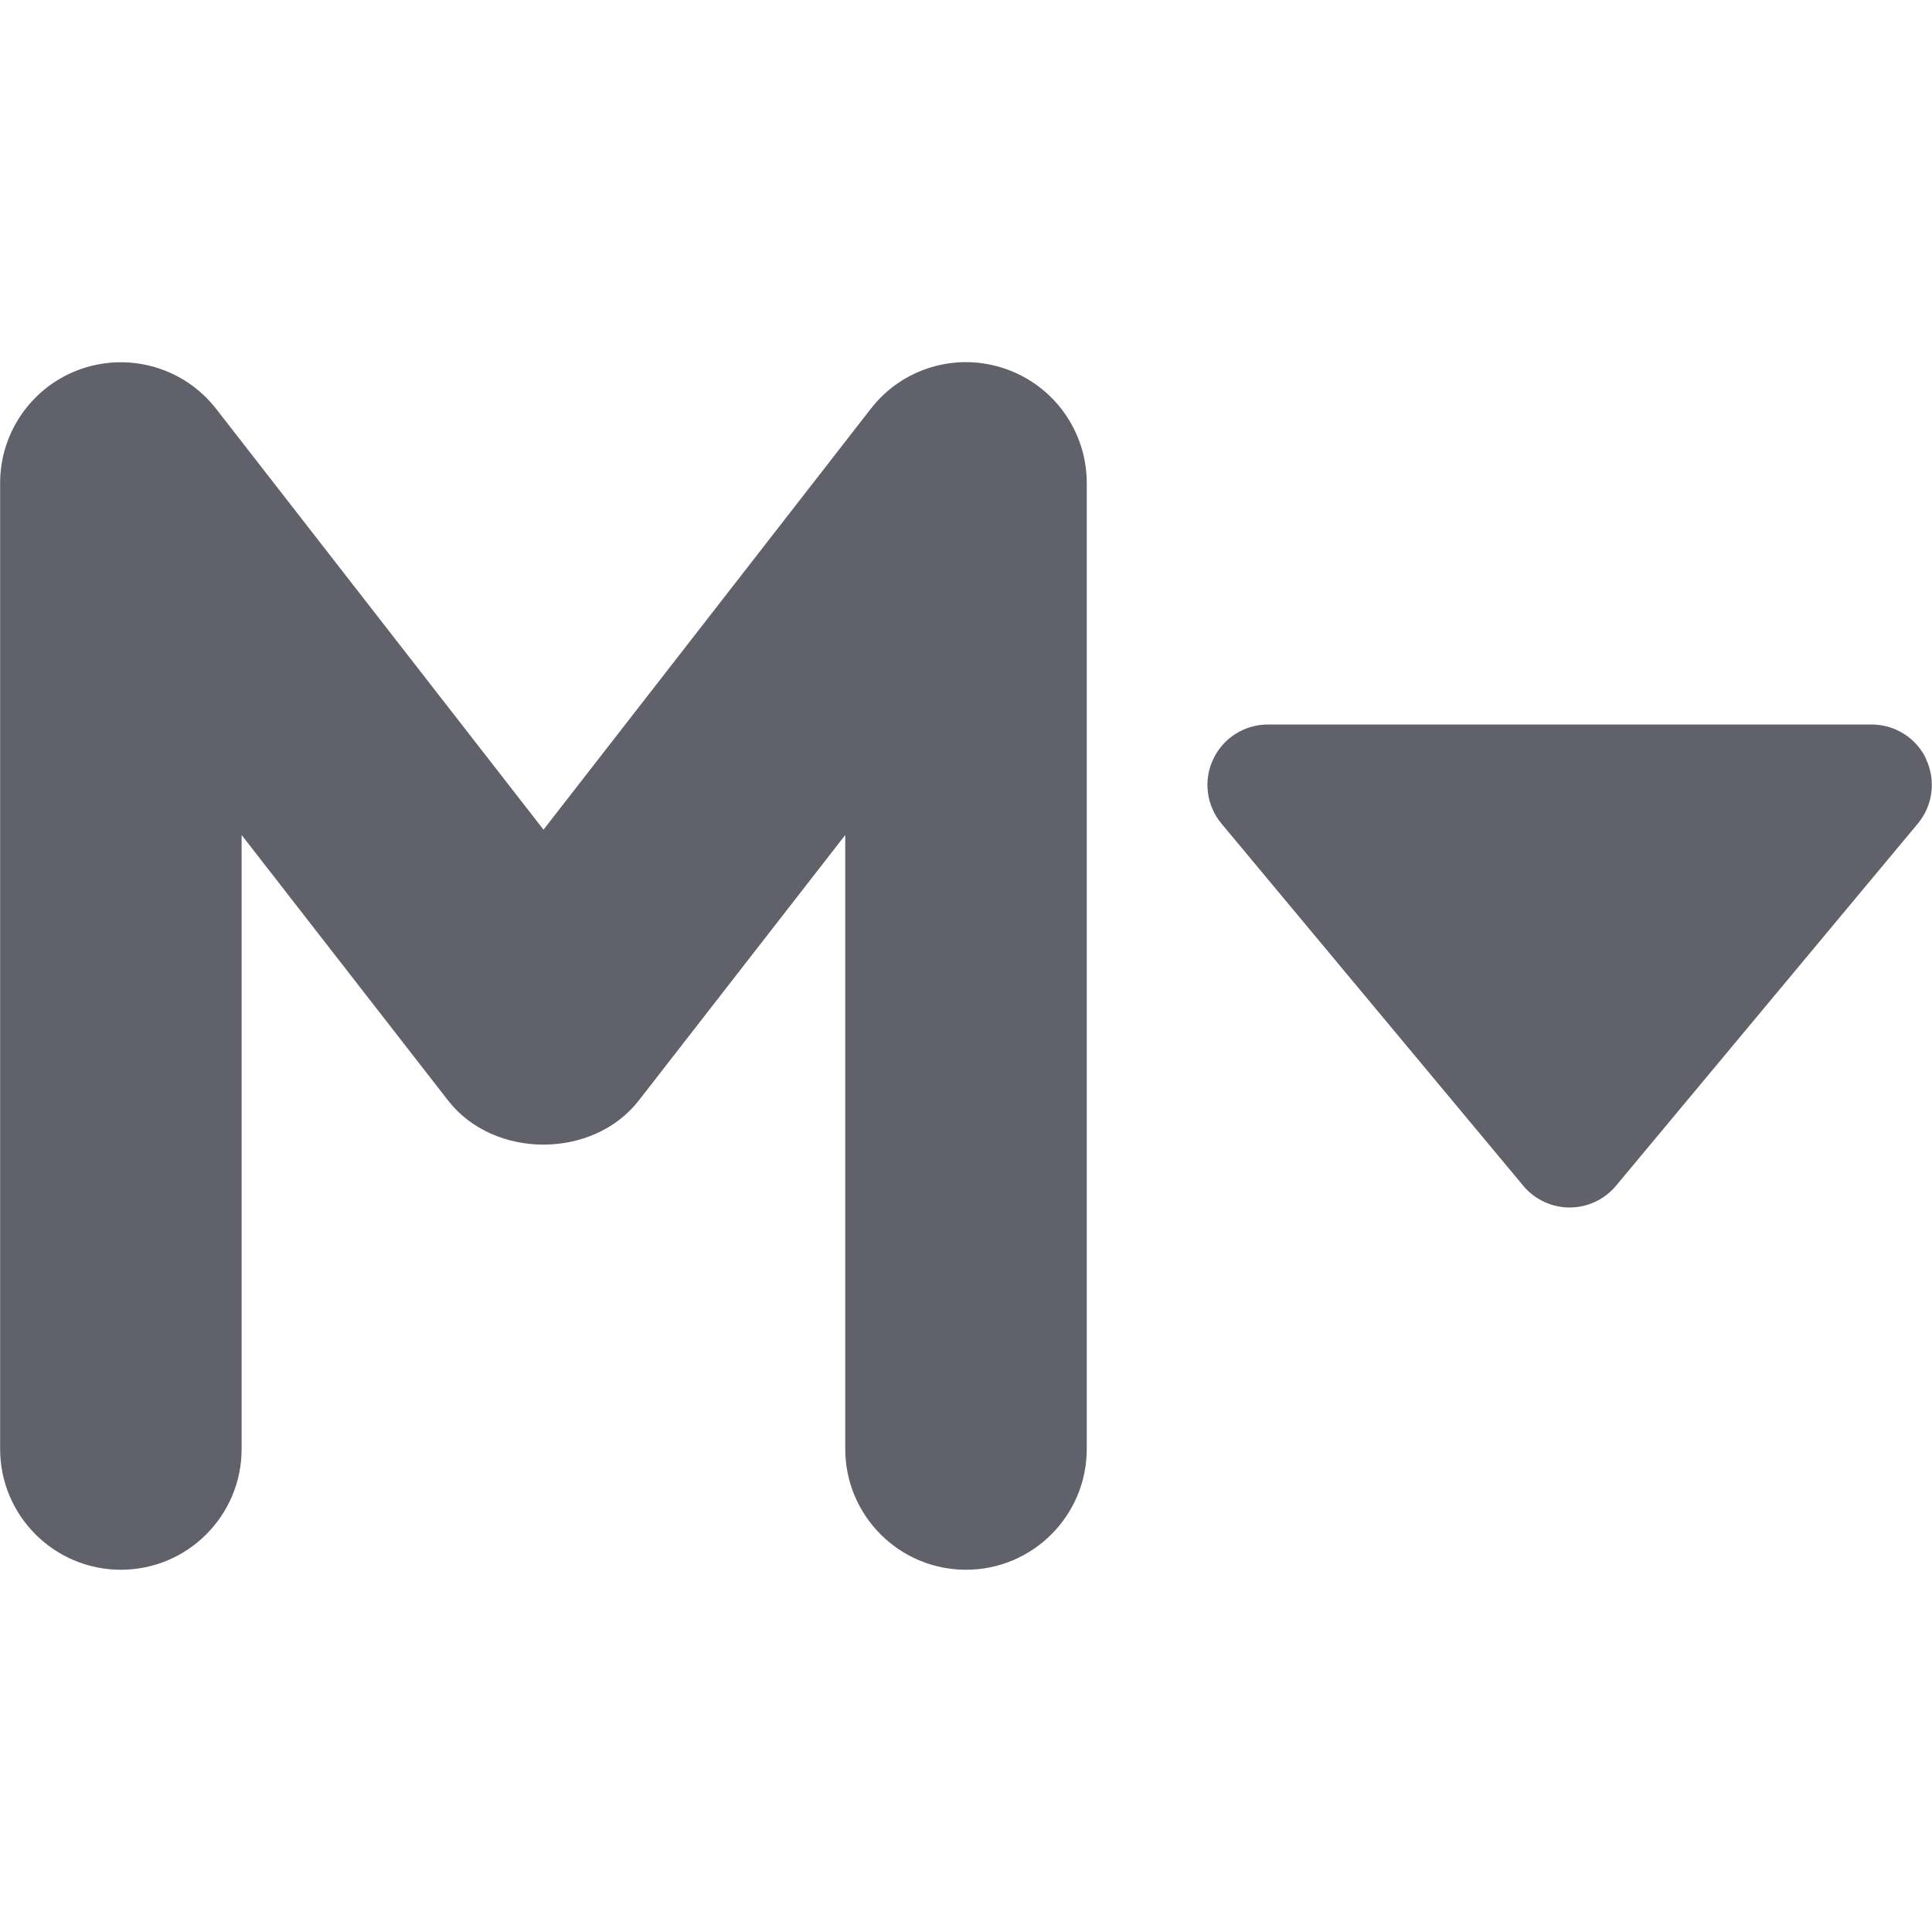 <svg xmlns="http://www.w3.org/2000/svg" height="16" width="16" viewBox="0 0 16 16"><title>markdown 2</title><g fill="#61616b" class="nc-icon-wrapper"><path data-color="color-2" d="M15.953,6.288c-.082-.176-.259-.288-.453-.288h-5c-.194,0-.371,.112-.453,.288-.083,.175-.056,.383,.068,.532l2.5,3c.095,.114,.236,.18,.384,.18s.289-.066,.384-.18l2.5-3c.124-.149,.151-.357,.068-.532Z" fill="#61616b"></path><path d="M8.325,3.054c-.405-.14-.853-.006-1.114,.332l-2.71,3.485L1.79,3.386c-.262-.337-.709-.47-1.114-.332-.404,.139-.675,.519-.675,.946V12c0,.552,.448,1,1,1s1-.448,1-1V6.915l1.71,2.199c.379,.487,1.2,.487,1.579,0l1.71-2.199v5.085c0,.552,.448,1,1,1s1-.448,1-1V4c0-.427-.271-.807-.675-.946Z" fill="#61616b"></path></g></svg>